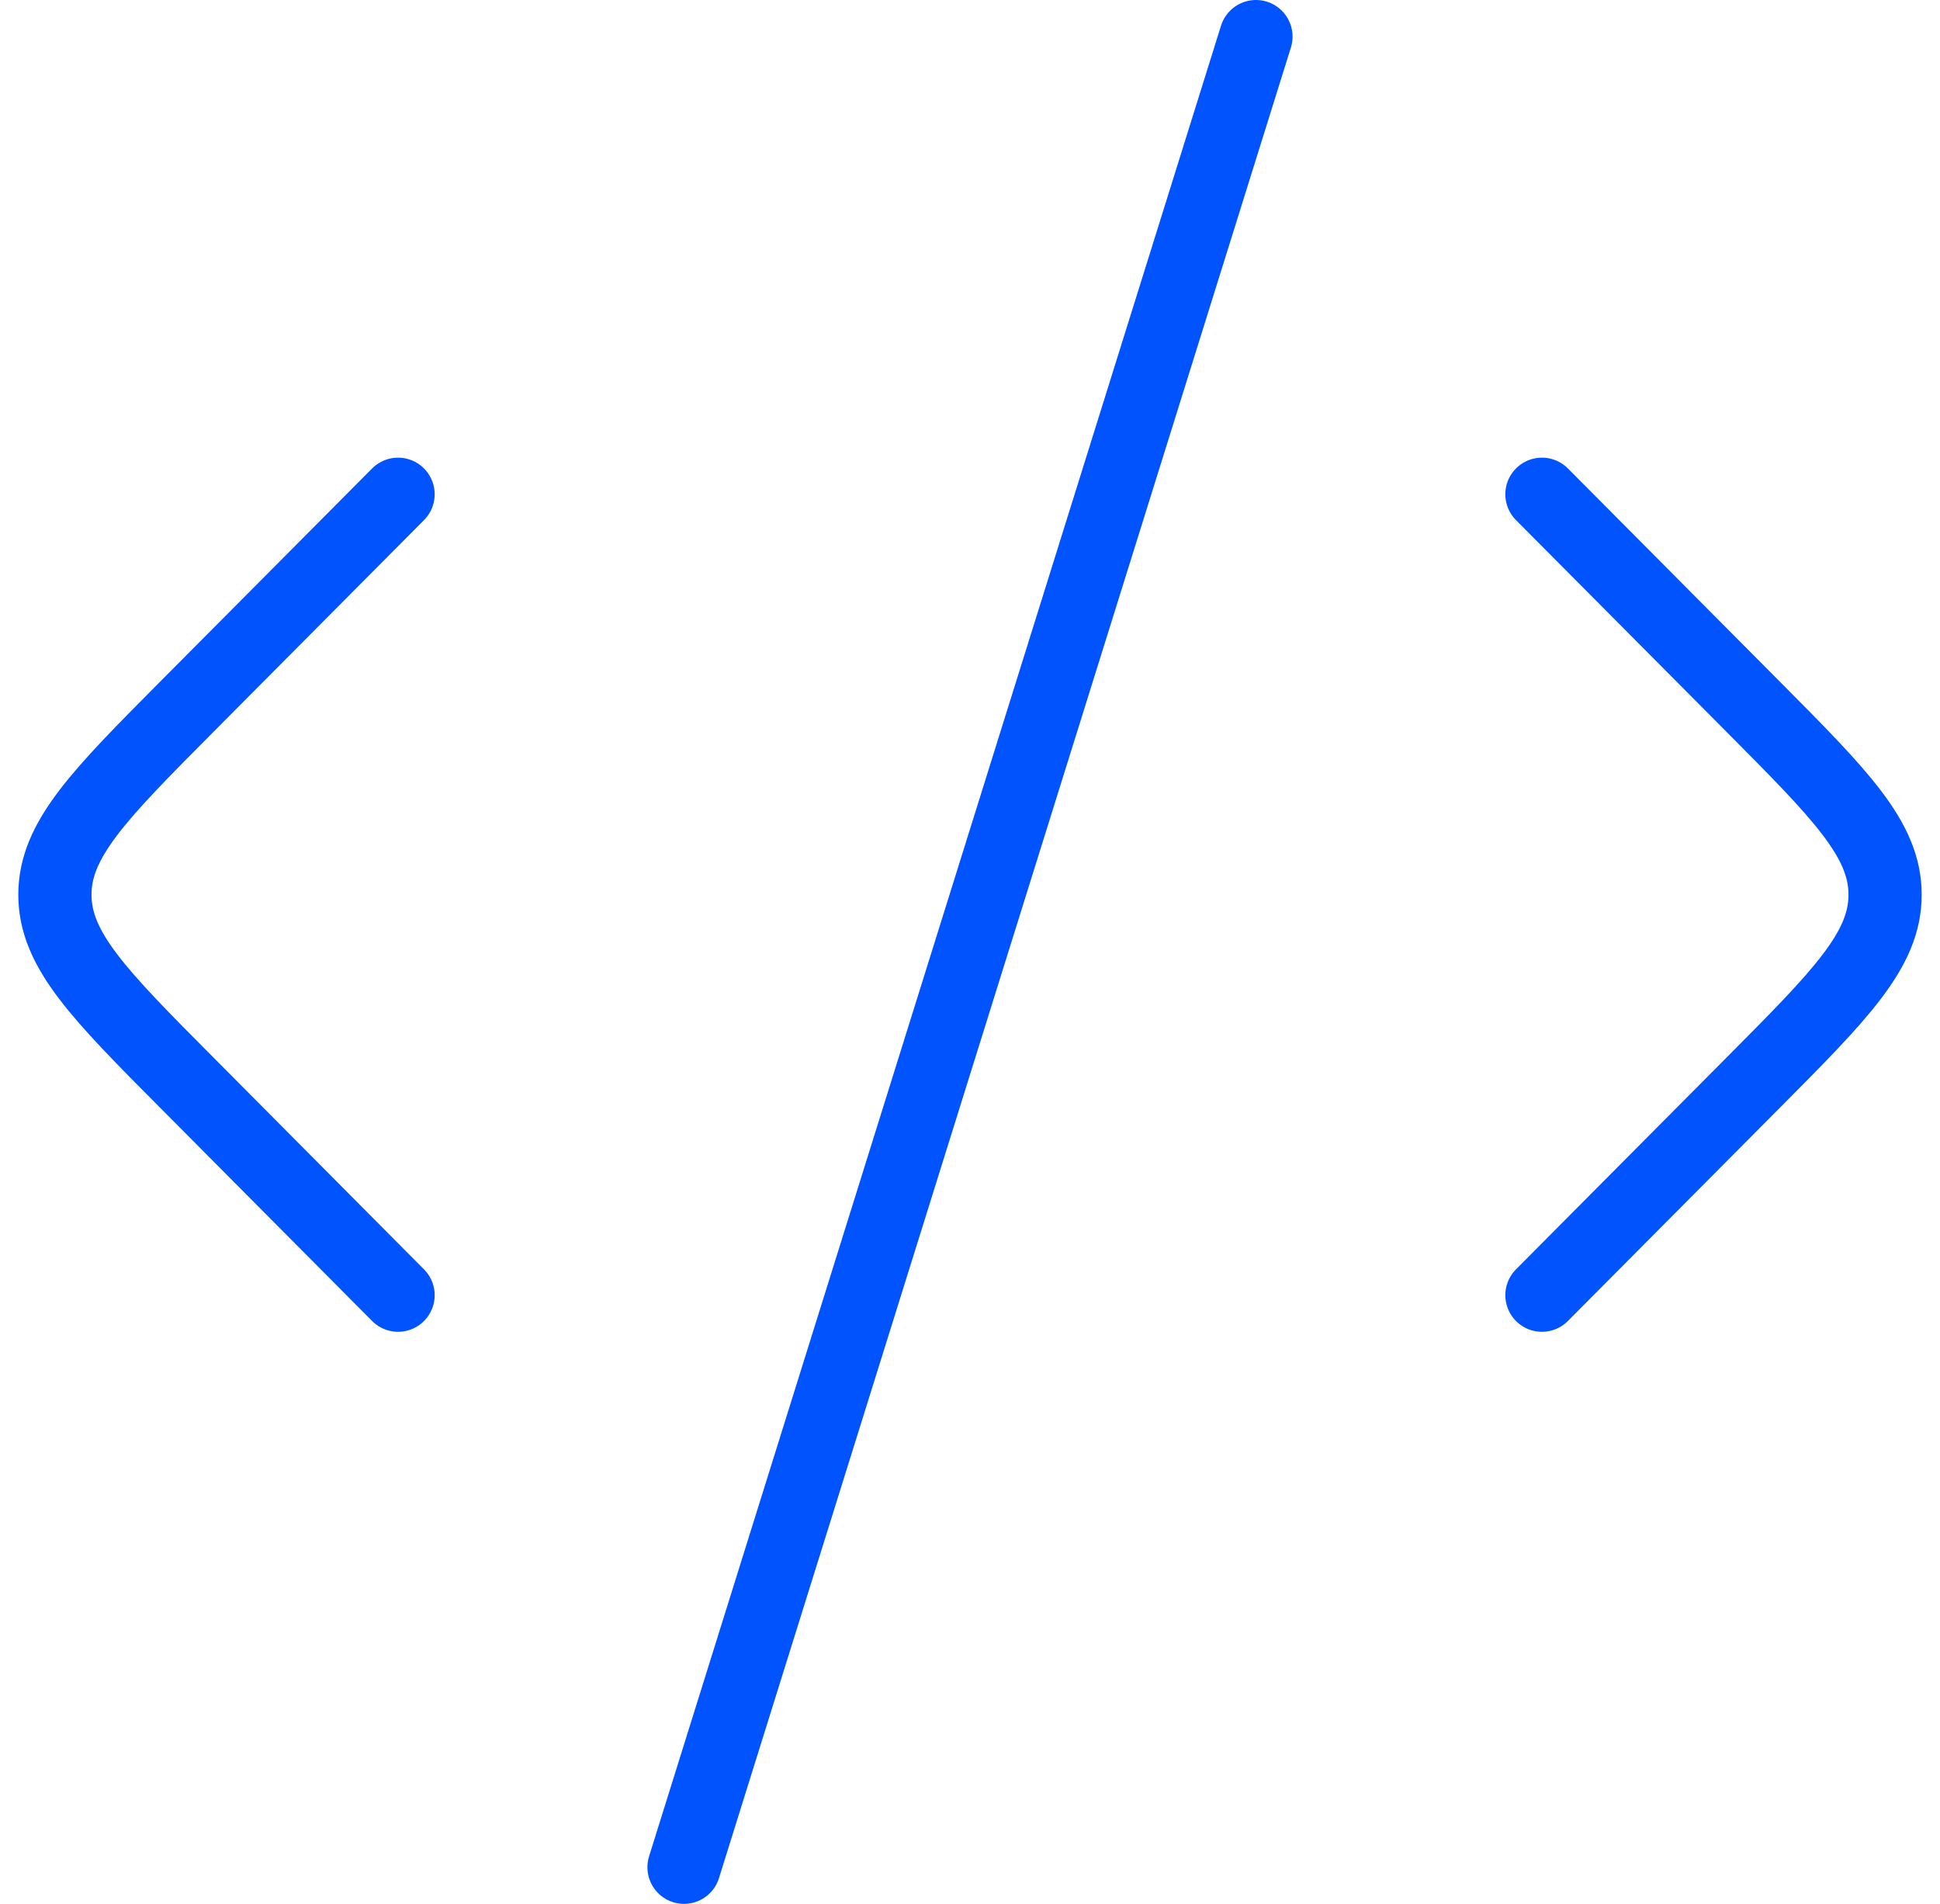 <svg width="53" height="52" viewBox="0 0 53 52" fill="none" xmlns="http://www.w3.org/2000/svg">
<path d="M42.125 13.5L47.874 19.281C50.292 21.712 51.5 22.927 51.5 24.437C51.5 25.947 50.292 27.163 47.874 29.593L42.125 35.375" stroke="#0153FD" stroke-width="2" stroke-linecap="round" stroke-linejoin="round"/>
<path d="M10.875 13.5L5.126 19.281C2.709 21.712 1.5 22.927 1.5 24.437C1.5 25.947 2.709 27.163 5.126 29.593L10.875 35.375" stroke="#0153FD" stroke-width="2" stroke-linecap="round" stroke-linejoin="round"/>
<path d="M34.312 1L18.687 51" stroke="#0153FD" stroke-width="2" stroke-linecap="round" stroke-linejoin="round"/>
</svg>
